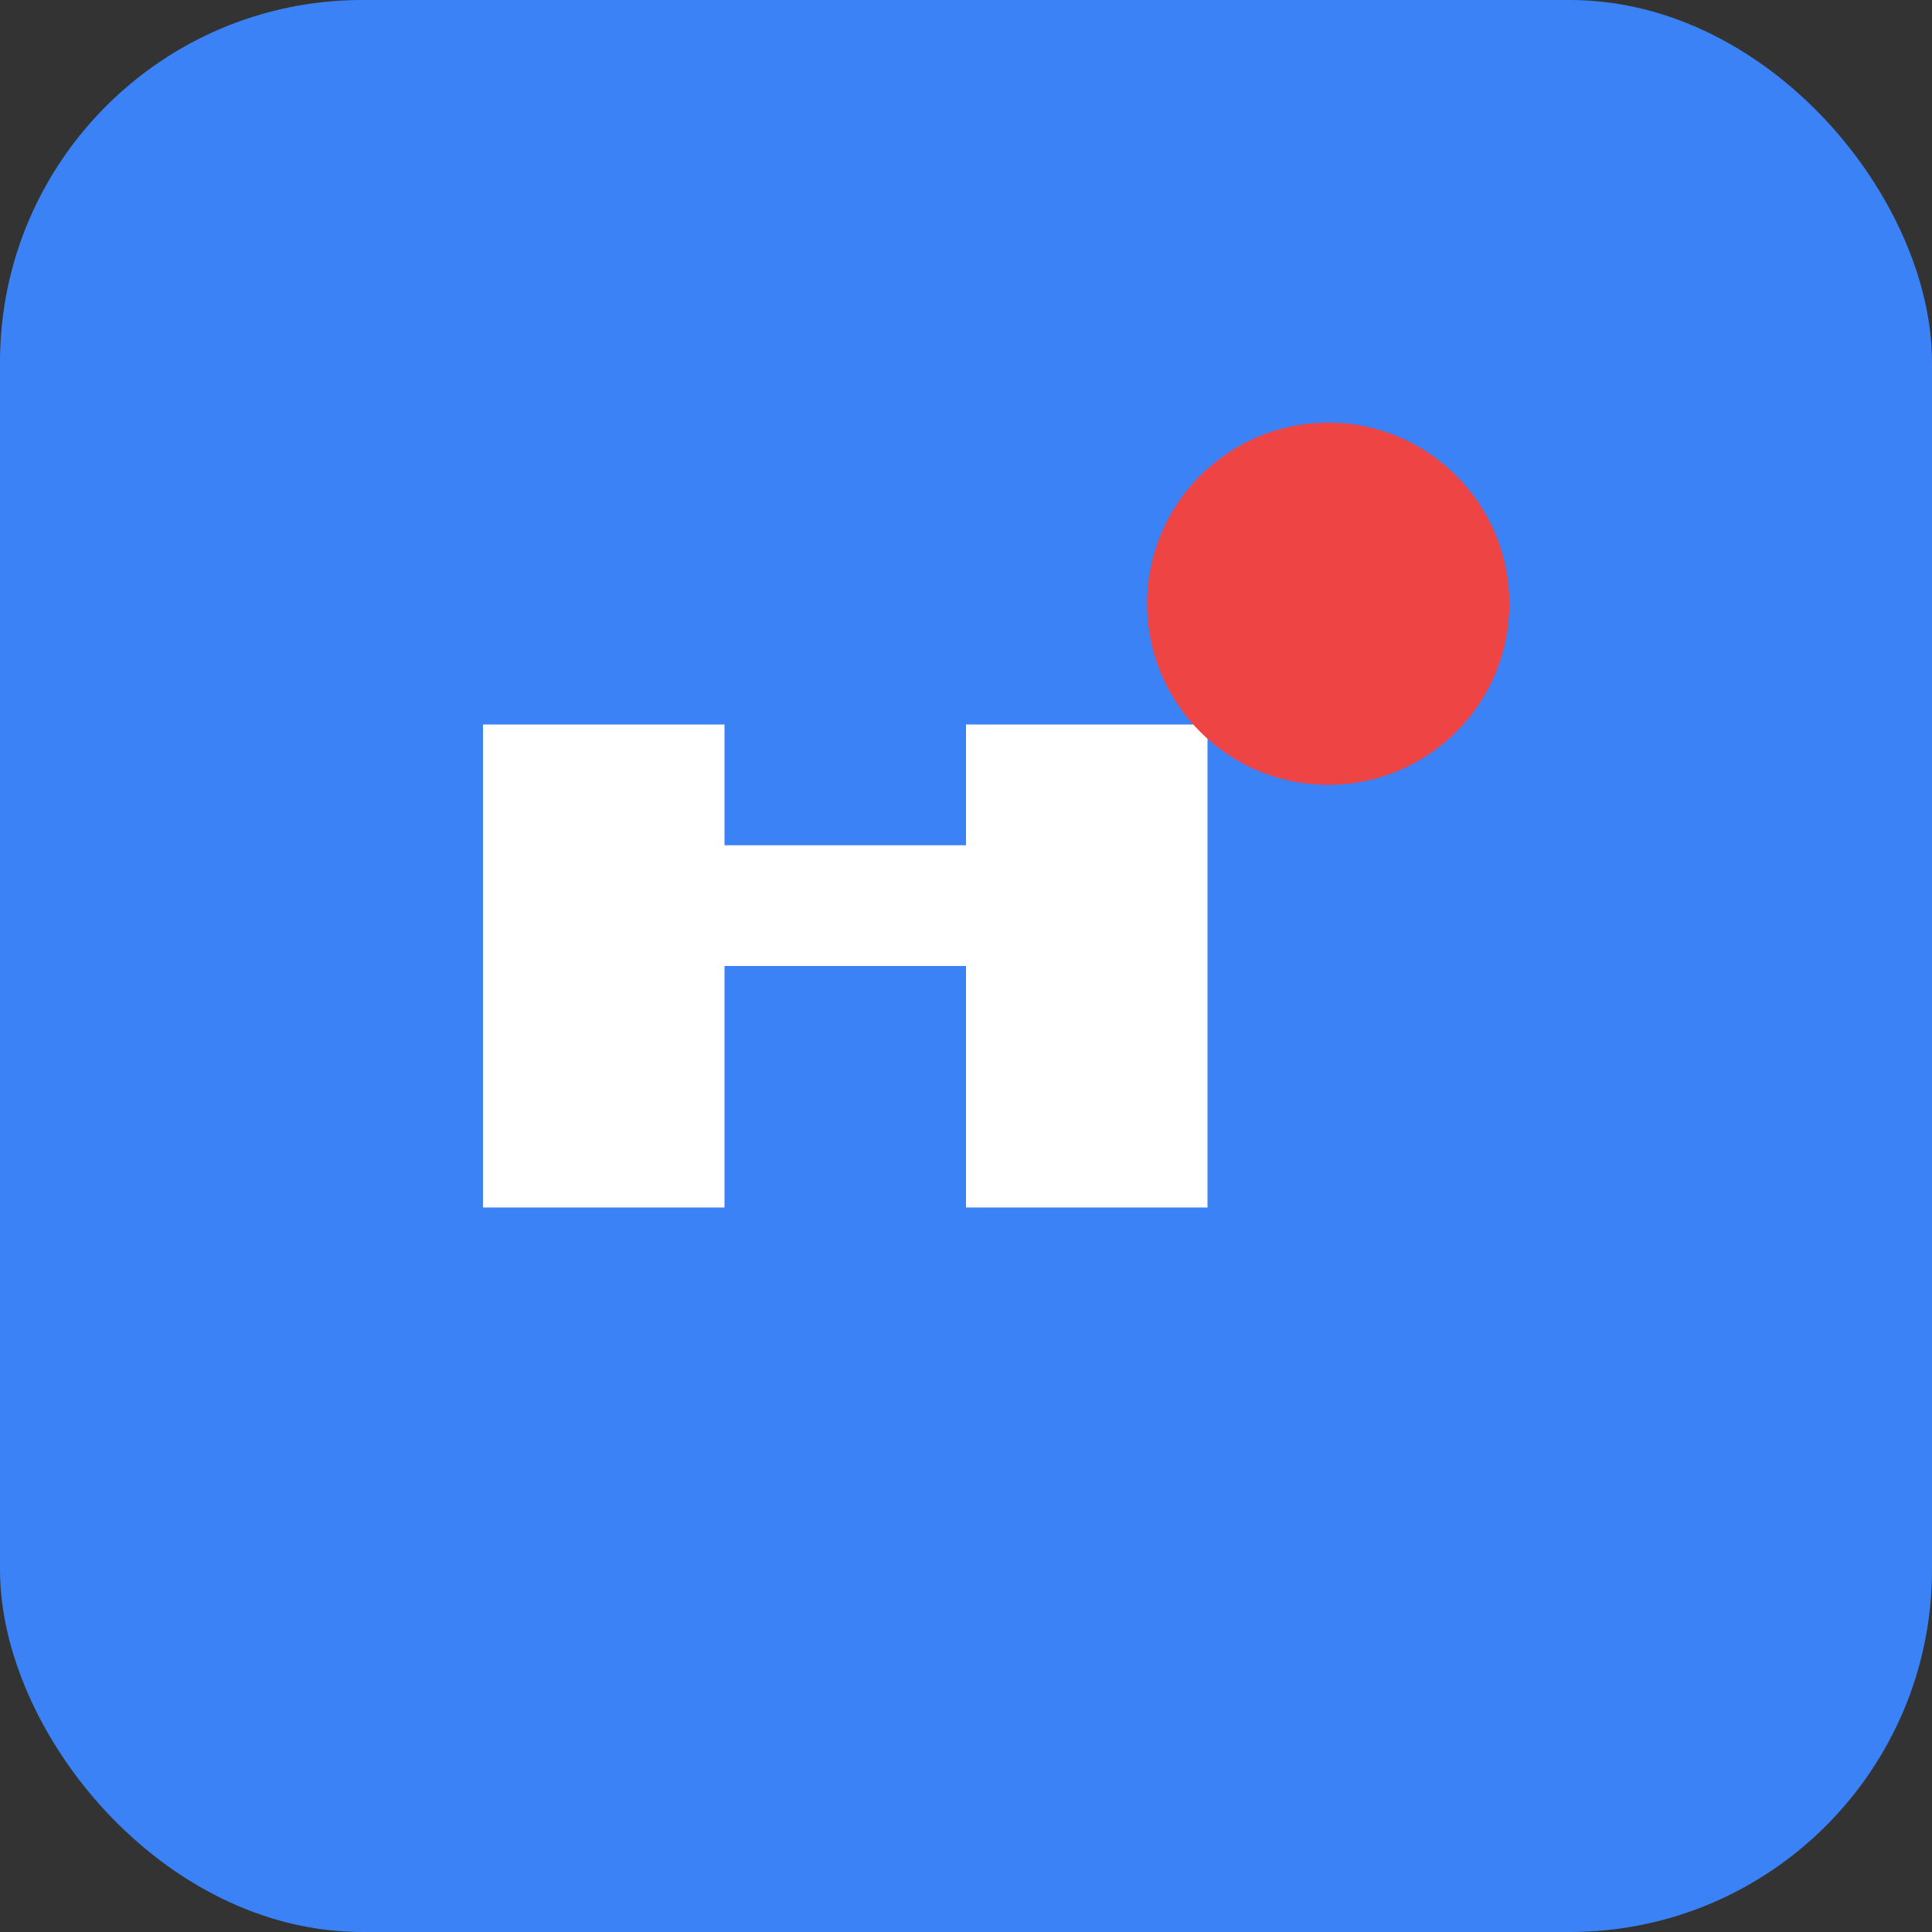 <svg width="32" height="32" viewBox="0 0 32 32" fill="none" xmlns="http://www.w3.org/2000/svg">
  <rect x="0" y="0" width="32" height="32" fill="#333333" stroke="none"/>
  <rect width="32" height="32" rx="6" fill="#3B82F6"/>
  <path d="M8 12V20H12V16H16V20H20V12H16V14H12V12H8Z" fill="white"/>
  <circle cx="22" cy="10" r="3" fill="#EF4444"/>
</svg>
